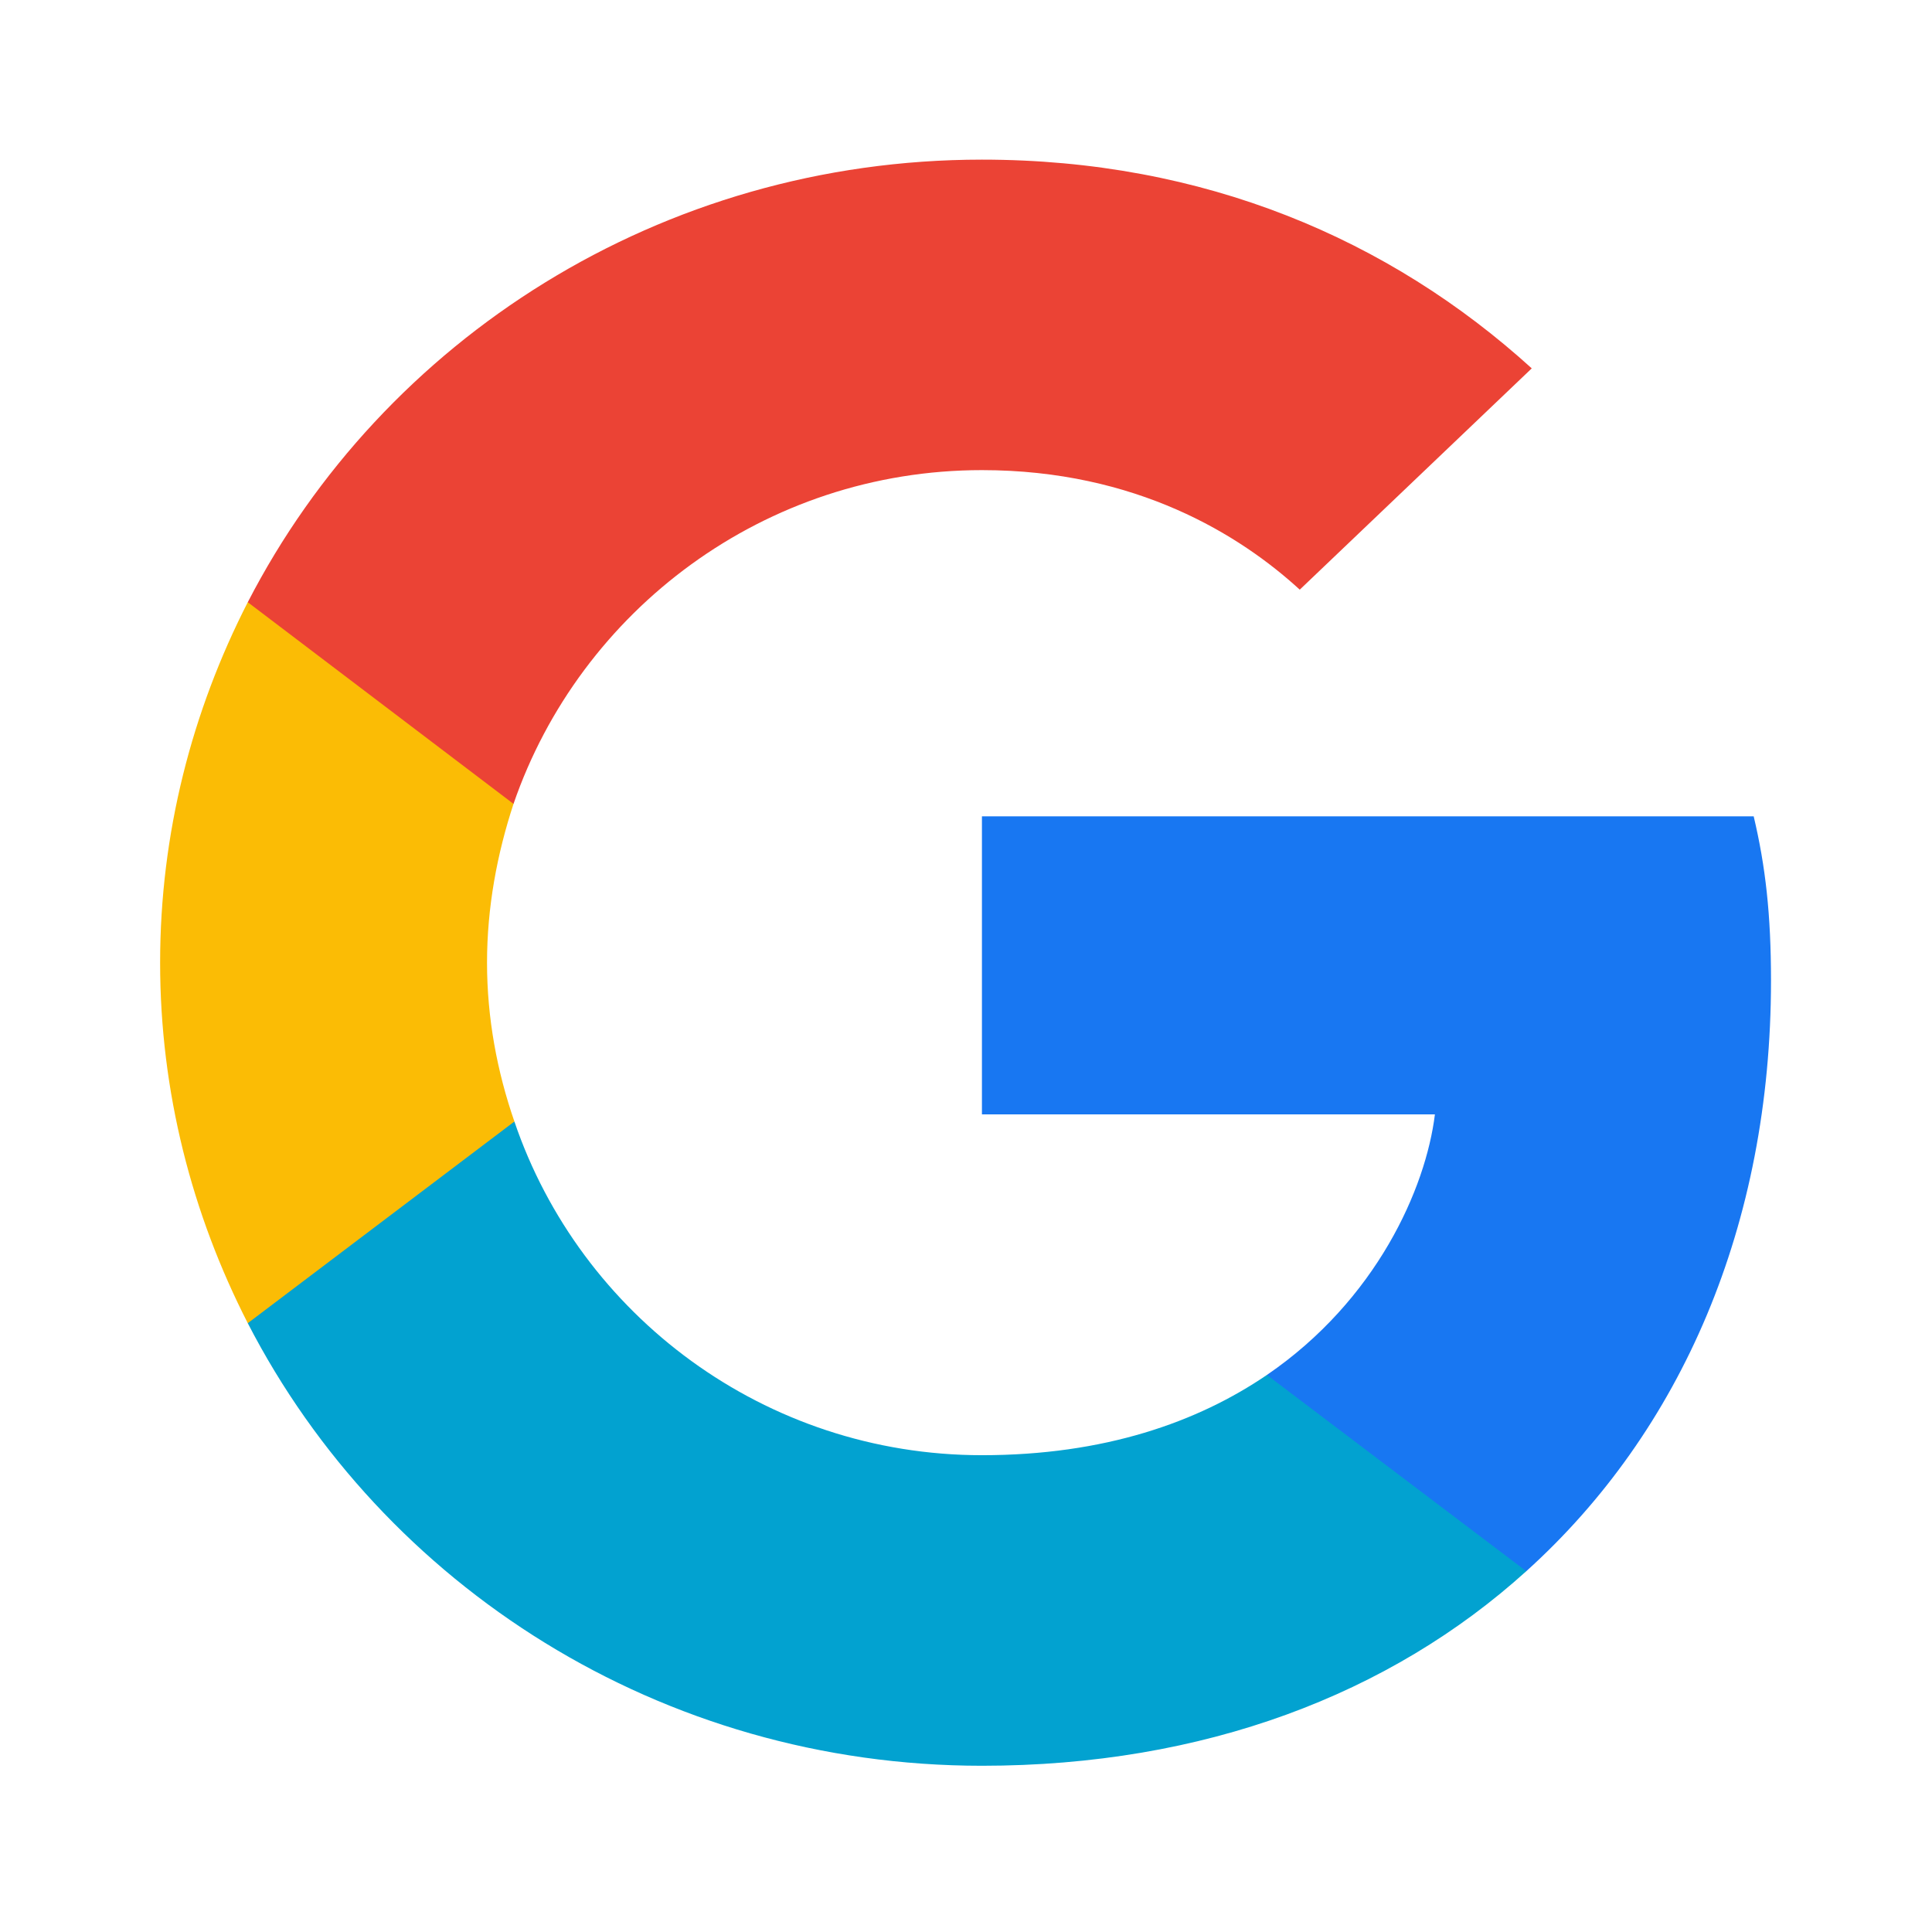 <svg width="24" height="24" viewBox="0 0 24 24" fill="none" xmlns="http://www.w3.org/2000/svg">
<path d="M22 12.181C22 11.36 21.932 10.762 21.785 10.141H12.198V13.843H17.825C17.712 14.763 17.099 16.149 15.738 17.08L15.719 17.204L18.75 19.498L18.96 19.518C20.888 17.778 22 15.218 22 12.181Z" fill="#1877F2"/>
<path d="M12.198 21.935C14.955 21.935 17.269 21.048 18.96 19.518L15.738 17.08C14.876 17.667 13.719 18.077 12.198 18.077C9.499 18.077 7.207 16.337 6.39 13.932L6.27 13.942L3.119 16.325L3.078 16.437C4.757 19.696 8.205 21.935 12.198 21.935Z" fill="#02A2D0"/>
<path d="M6.39 13.932C6.175 13.311 6.05 12.646 6.05 11.959C6.05 11.271 6.175 10.607 6.379 9.986L6.373 9.854L3.182 7.432L3.078 7.481C2.386 8.833 1.989 10.351 1.989 11.959C1.989 13.566 2.386 15.085 3.078 16.437L6.39 13.932Z" fill="#FBBC05"/>
<path d="M12.198 5.84C14.116 5.84 15.409 6.649 16.146 7.325L19.028 4.576C17.258 2.969 14.955 1.983 12.198 1.983C8.205 1.983 4.757 4.222 3.078 7.481L6.379 9.986C7.207 7.58 9.499 5.84 12.198 5.84Z" fill="#EB4335"/>
</svg>
